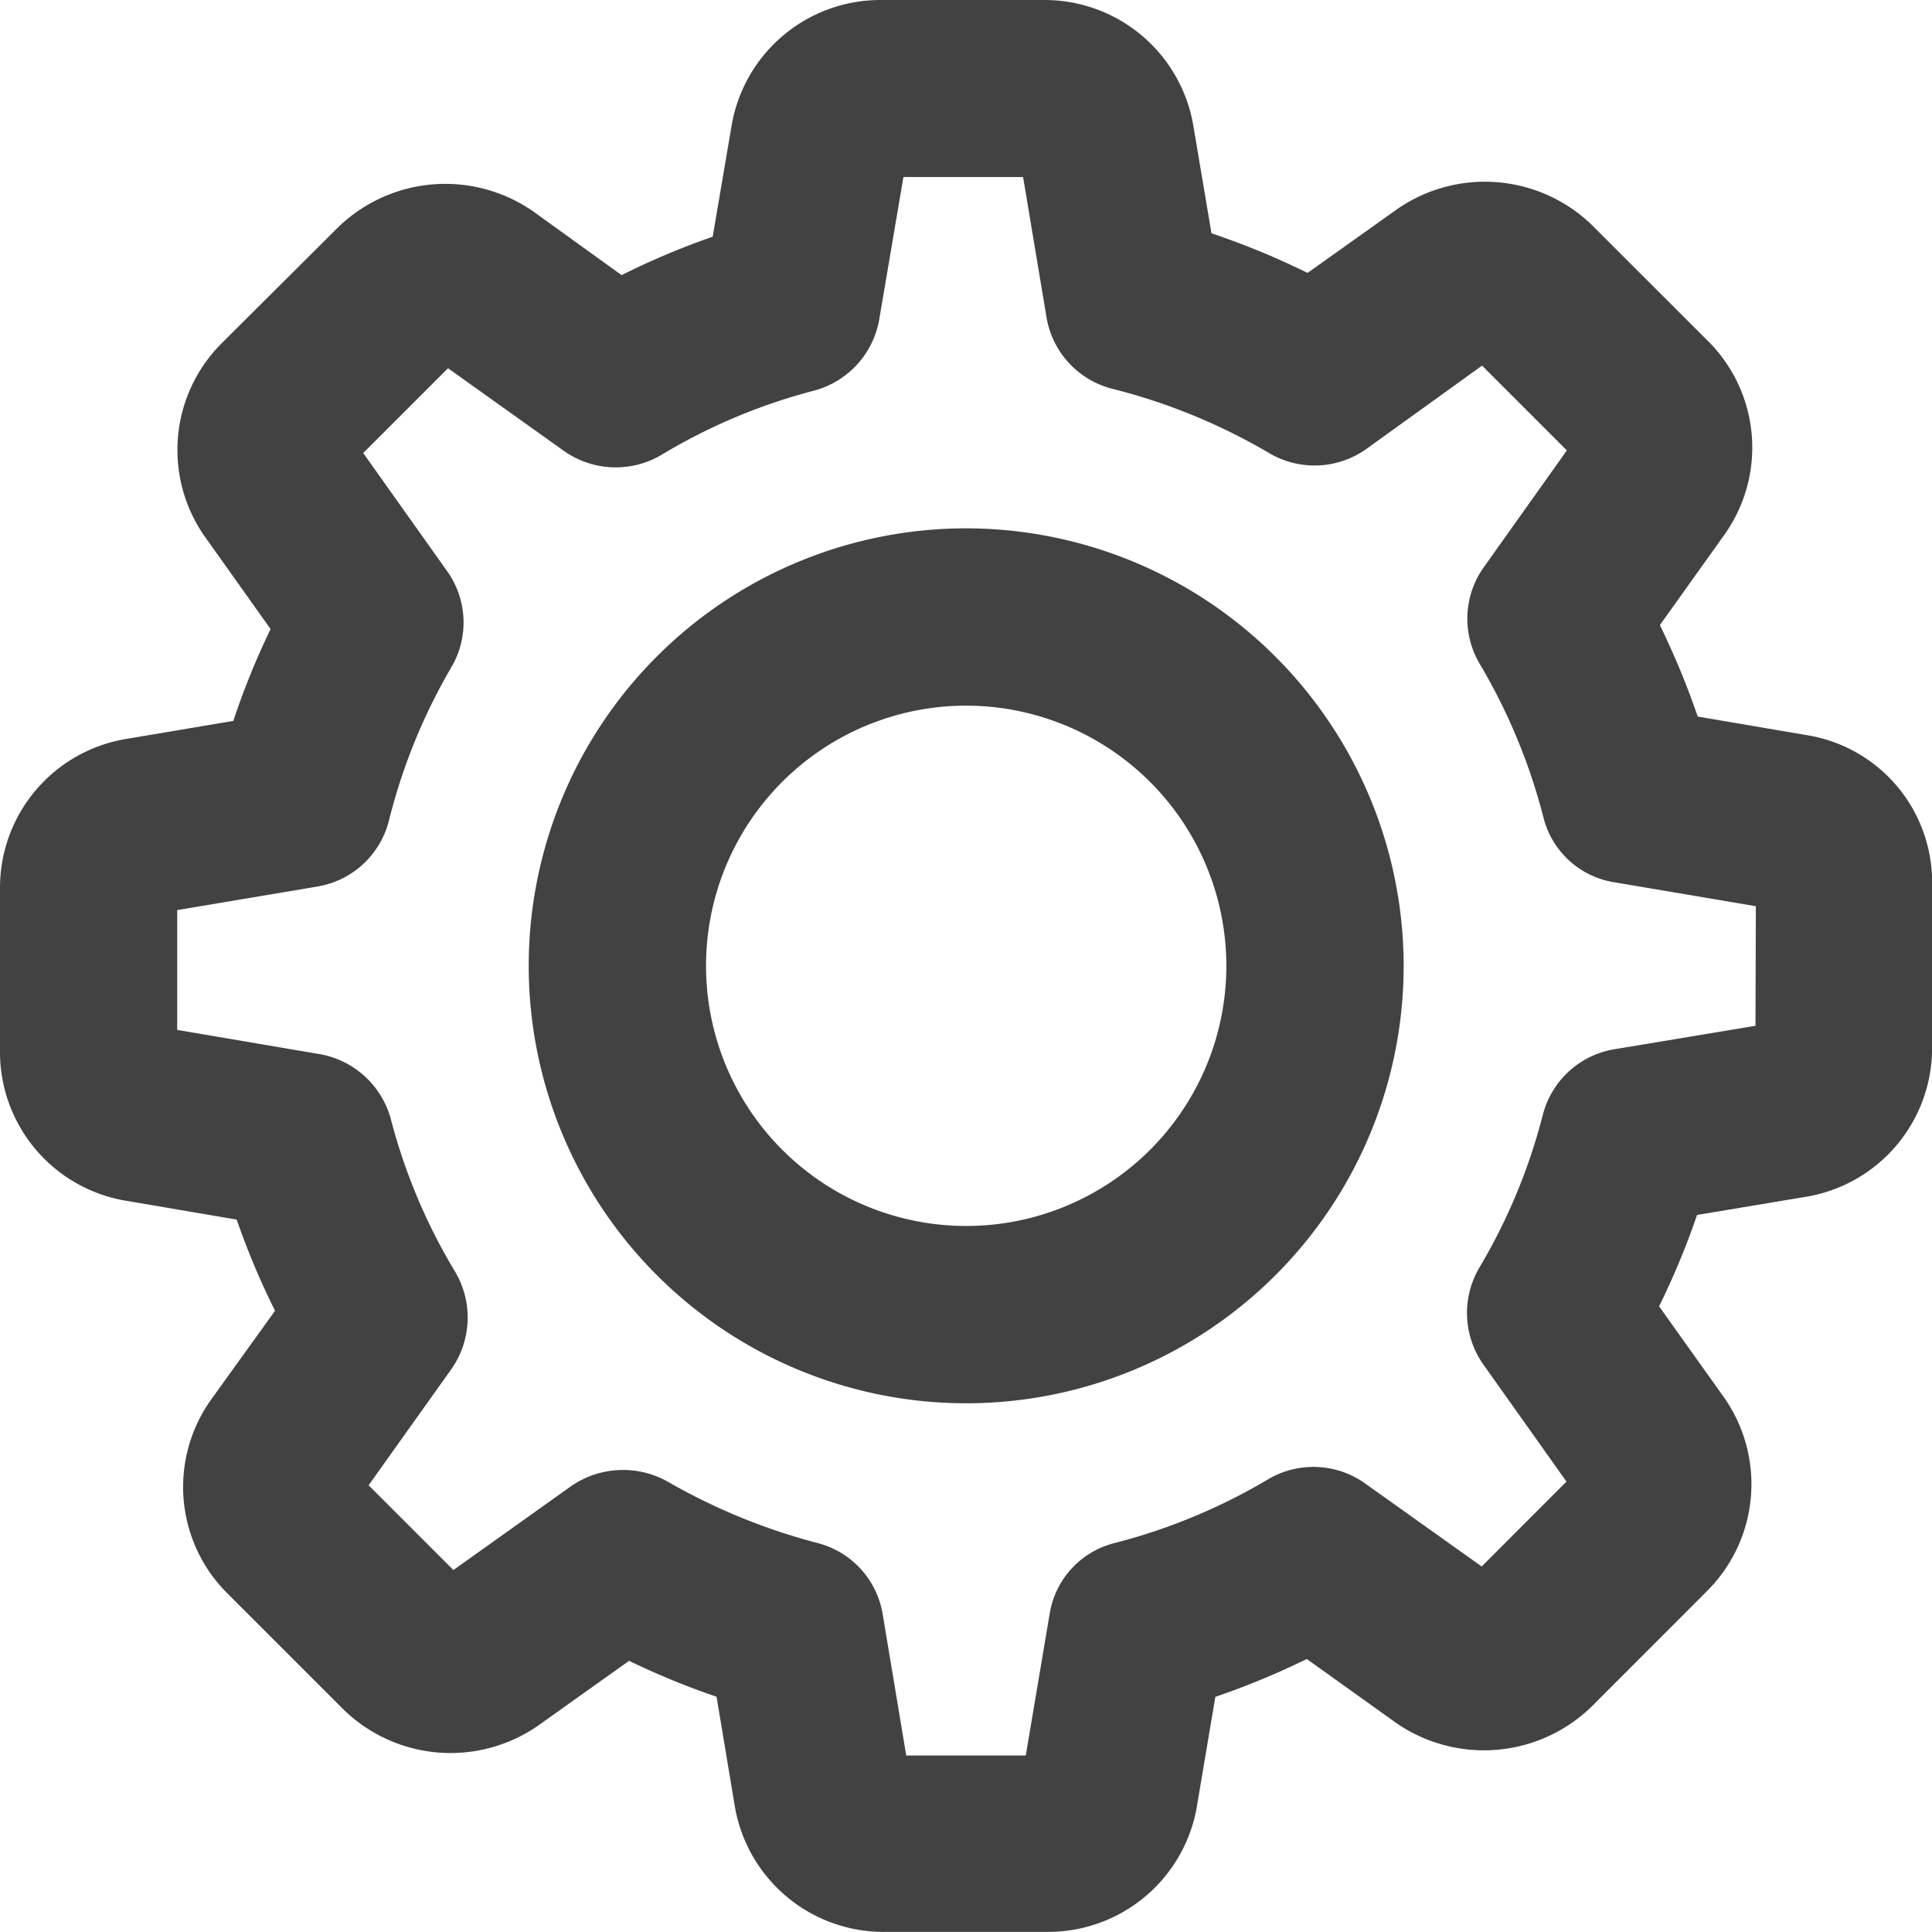 <svg xmlns="http://www.w3.org/2000/svg" viewBox="0 0 20.006 20.006"><defs><style>.a{fill:#424242;}</style></defs><title>gear</title><path class="a" d="M18.707,7.612l-1.127-.192a8.24,8.24,0,0,0-.392-.947l.664-.93a1.556,1.556,0,0,0-.169-2.015L16.485,2.331a1.594,1.594,0,0,0-2.012-.169L13.54,2.826a8.047,8.047,0,0,0-.995-.41L12.358,1.307A1.563,1.563,0,0,0,10.813,0H9.12A1.563,1.563,0,0,0,7.575,1.306l-.195,1.145a7.802,7.802,0,0,0-.943.398L5.517,2.186A1.595,1.595,0,0,0,3.501,2.354L2.297,3.553a1.561,1.561,0,0,0-.168,2.015l.673.946a7.933,7.933,0,0,0-.386.951l-1.11.187A1.561,1.561,0,0,0,0,9.197v1.693a1.561,1.561,0,0,0,1.306,1.544l1.145.195a7.917,7.917,0,0,0,.397.944l-.659.916a1.555,1.555,0,0,0,.17,2.015l1.198,1.198a1.589,1.589,0,0,0,2.012.169l.945-.673a8.023,8.023,0,0,0,.906.372l.188,1.128a1.563,1.563,0,0,0,1.545,1.307h1.697a1.563,1.563,0,0,0,1.545-1.306l.19-1.128a8.077,8.077,0,0,0,.947-.392l.928.664a1.599,1.599,0,0,0,2.018-.168l1.198-1.199a1.563,1.563,0,0,0,.169-2.016l-.665-.933a7.984,7.984,0,0,0,.393-.946l1.127-.188a1.561,1.561,0,0,0,1.307-1.544v-1.689A1.543,1.543,0,0,0,18.707,7.612Zm-2.73,3.928a6.019,6.019,0,0,1-.659,1.588.925.925,0,0,0,.041 1l.862,1.214-.878.879-1.209-.861a.921.921,0,0,0-1.002-.042,6.06,6.06,0,0,1-1.585.659.903.903,0,0,0-.678.736l-.247,1.465H9.384l-.244-1.465a.915.915,0,0,0-.675-.735,6.306,6.306,0,0,1-1.557-.639.946.946,0,0,0-.991.048l-1.222.871-.878-.878.858-1.204a.93.93,0,0,0,.039-1.005,5.974,5.974,0,0,1-.668-1.587.93.93,0,0,0-.733-.668l-1.478-.251V9.424l1.453-.244a.92.92,0,0,0,.739-.681,6.031,6.031,0,0,1,.647-1.59.914.914,0,0,0-.045-.996L3.761,4.691l.878-.878,1.203.858a.93.93,0,0,0,1.006.04,5.977,5.977,0,0,1,1.586-.667.928.928,0,0,0,.67-.733l.251-1.478h1.239l.243,1.454a.92.92,0,0,0,.681.739,6.157,6.157,0,0,1,1.628.668.925.925,0,0,0,1-.043l1.201-.865.878.878-.859,1.208a.918.918,0,0,0-.043,1.003,6.075,6.075,0,0,1,.658,1.584.902.902,0,0,0,.735.677l1.466.248-.004,1.238-1.467.244A.92.92,0,0,0,15.977,11.541Z"/><path class="a" d="M10.005,5.471A4.53,4.53,0,1,0,14.535,10.001,4.535,4.535,0,0,0,10.005,5.471ZM12.699,10.001a2.694,2.694,0,1,1-2.694-2.694A2.697,2.697,0,0,1,12.699,10.001Z"/></svg>